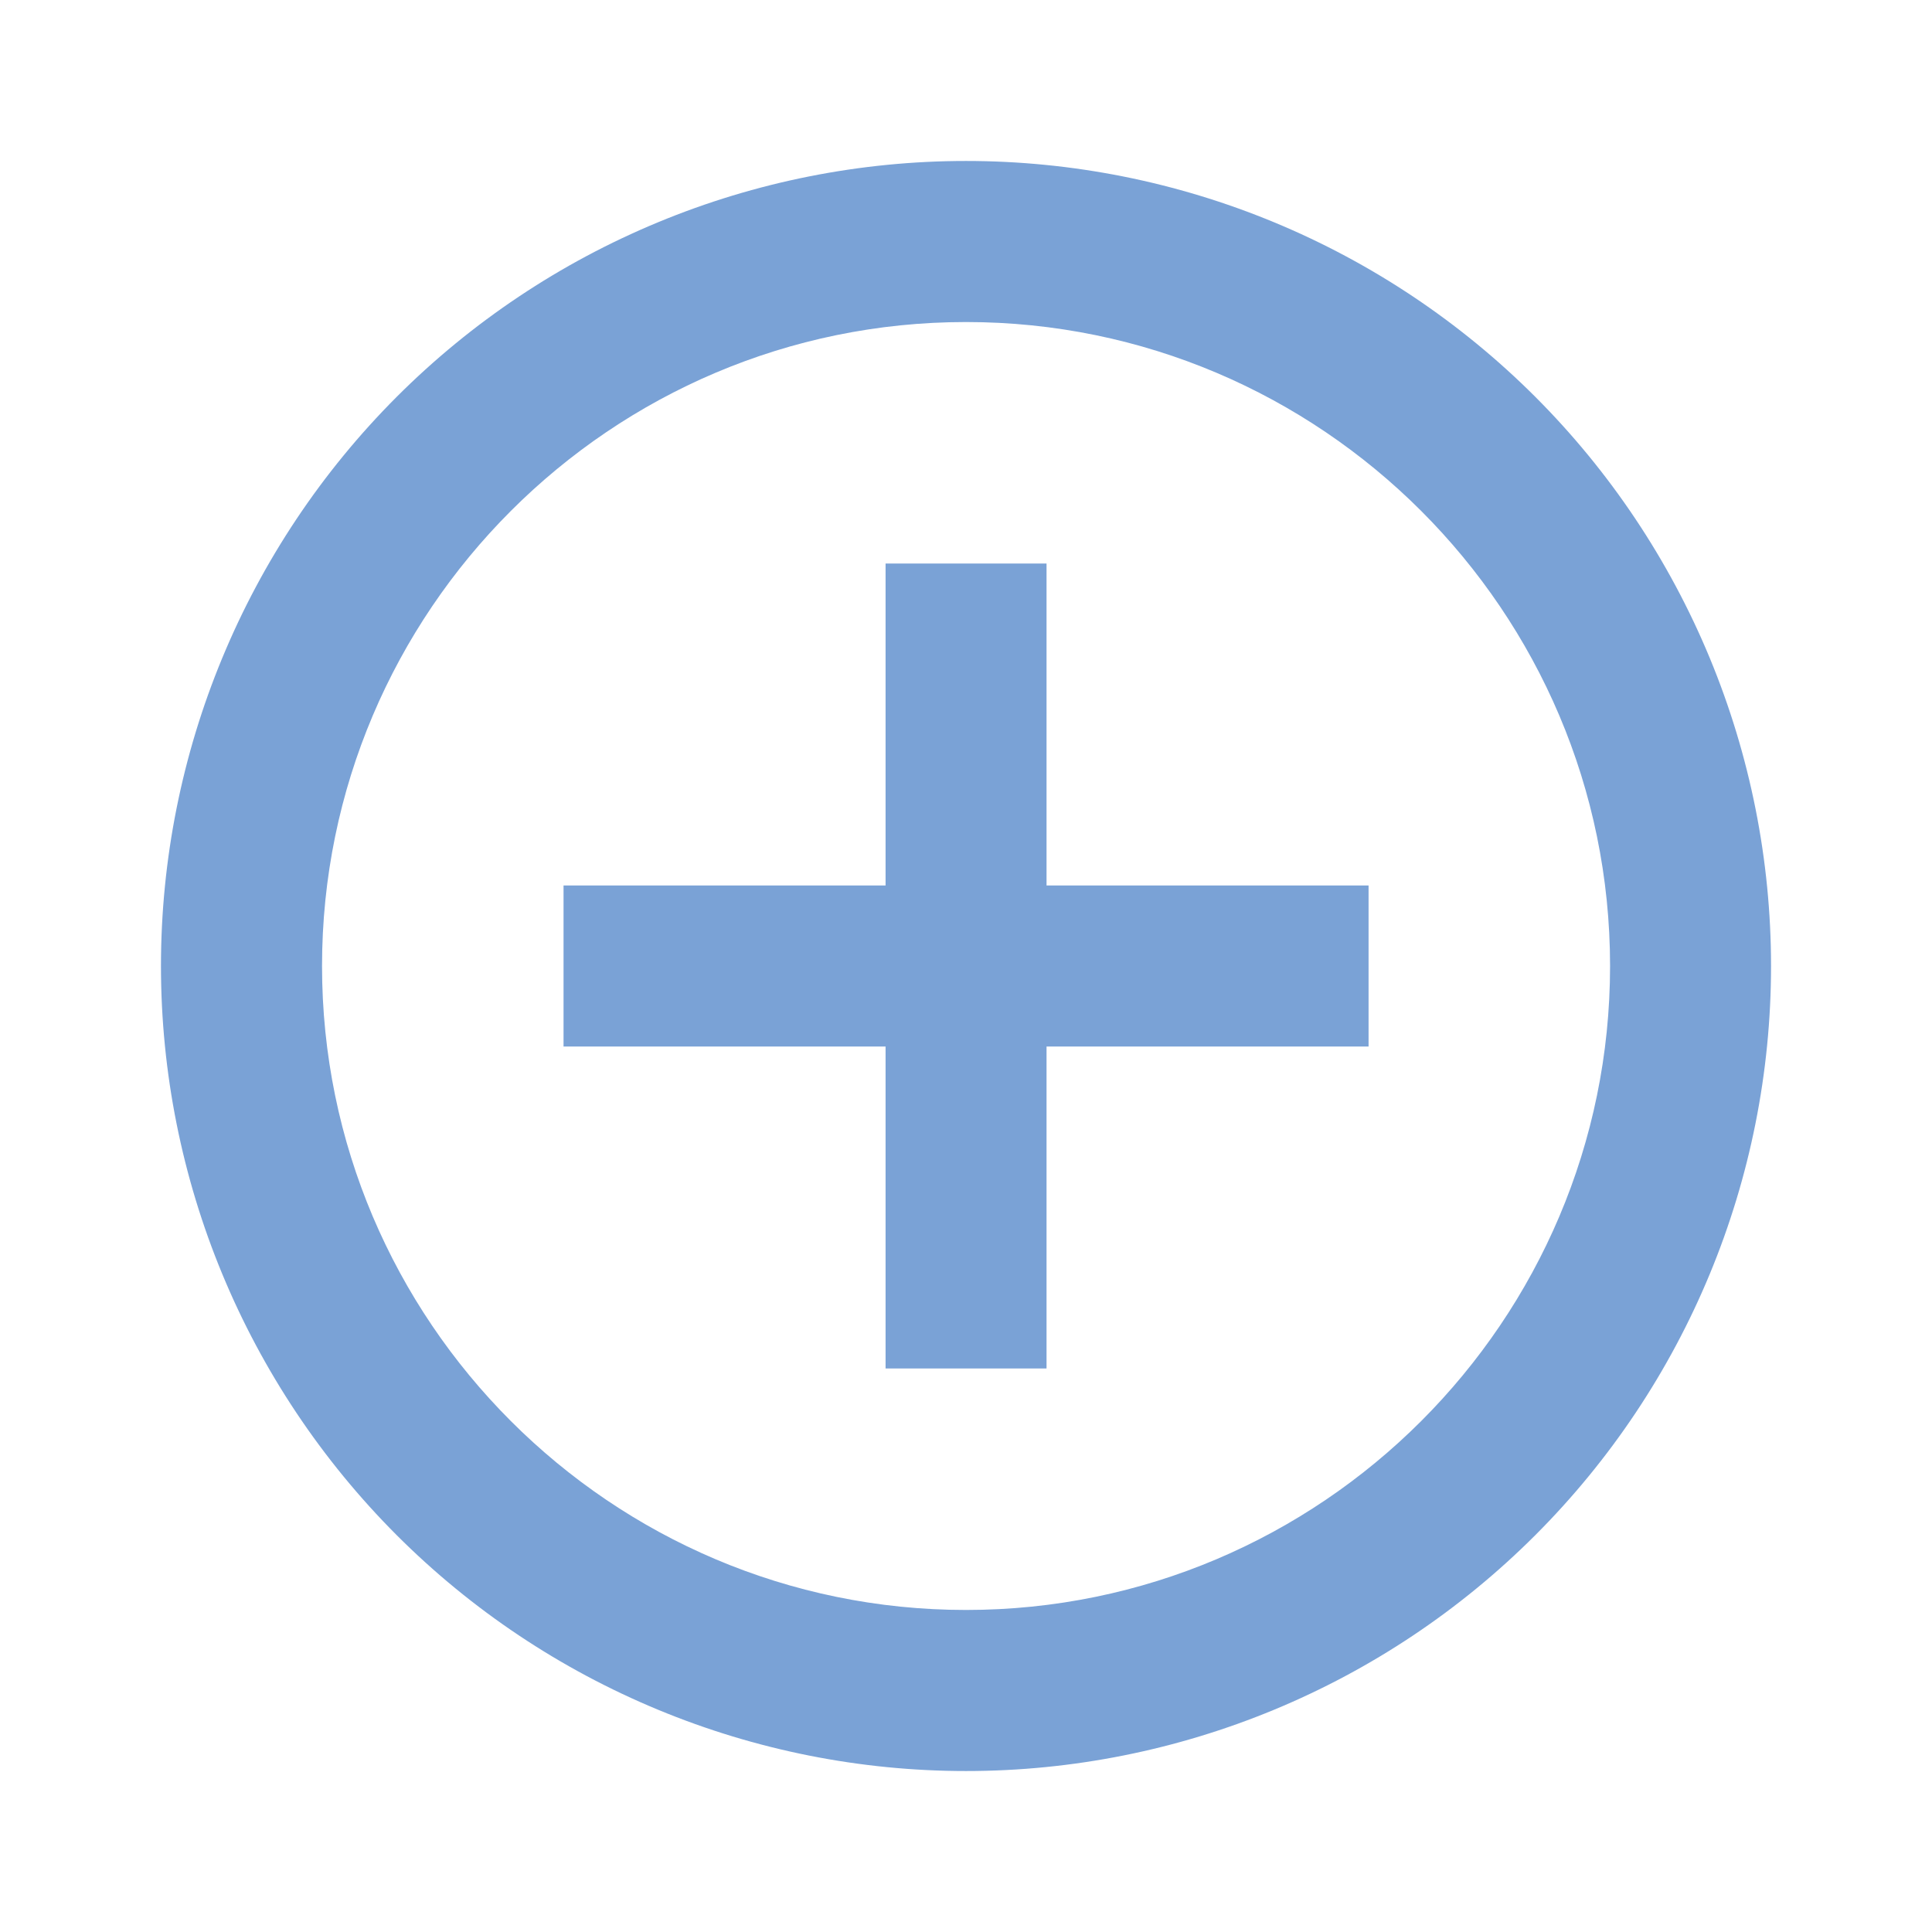 <svg width="19" height="19" viewBox="0 0 19 19" fill="none" xmlns="http://www.w3.org/2000/svg">
<path d="M9.5 15.833C6.009 15.833 3.167 12.991 3.167 9.5C3.167 6.009 6.009 3.167 9.5 3.167C12.991 3.167 15.834 6.009 15.834 9.5C15.834 12.991 12.991 15.833 9.5 15.833ZM9.5 1.583C8.461 1.583 7.431 1.788 6.471 2.186C5.51 2.584 4.637 3.167 3.902 3.902C2.418 5.387 1.583 7.4 1.583 9.5C1.583 11.6 2.418 13.613 3.902 15.098C4.637 15.833 5.51 16.416 6.471 16.814C7.431 17.212 8.461 17.417 9.5 17.417C11.6 17.417 13.613 16.583 15.098 15.098C16.583 13.613 17.417 11.6 17.417 9.5C17.417 8.46 17.212 7.431 16.814 6.47C16.416 5.51 15.833 4.637 15.098 3.902C14.363 3.167 13.49 2.584 12.53 2.186C11.569 1.788 10.54 1.583 9.5 1.583V1.583ZM10.292 5.542H8.709V8.708H5.542V10.292H8.709V13.458H10.292V10.292H13.459V8.708H10.292V5.542Z" fill="#7AA2D6"/>
</svg>
